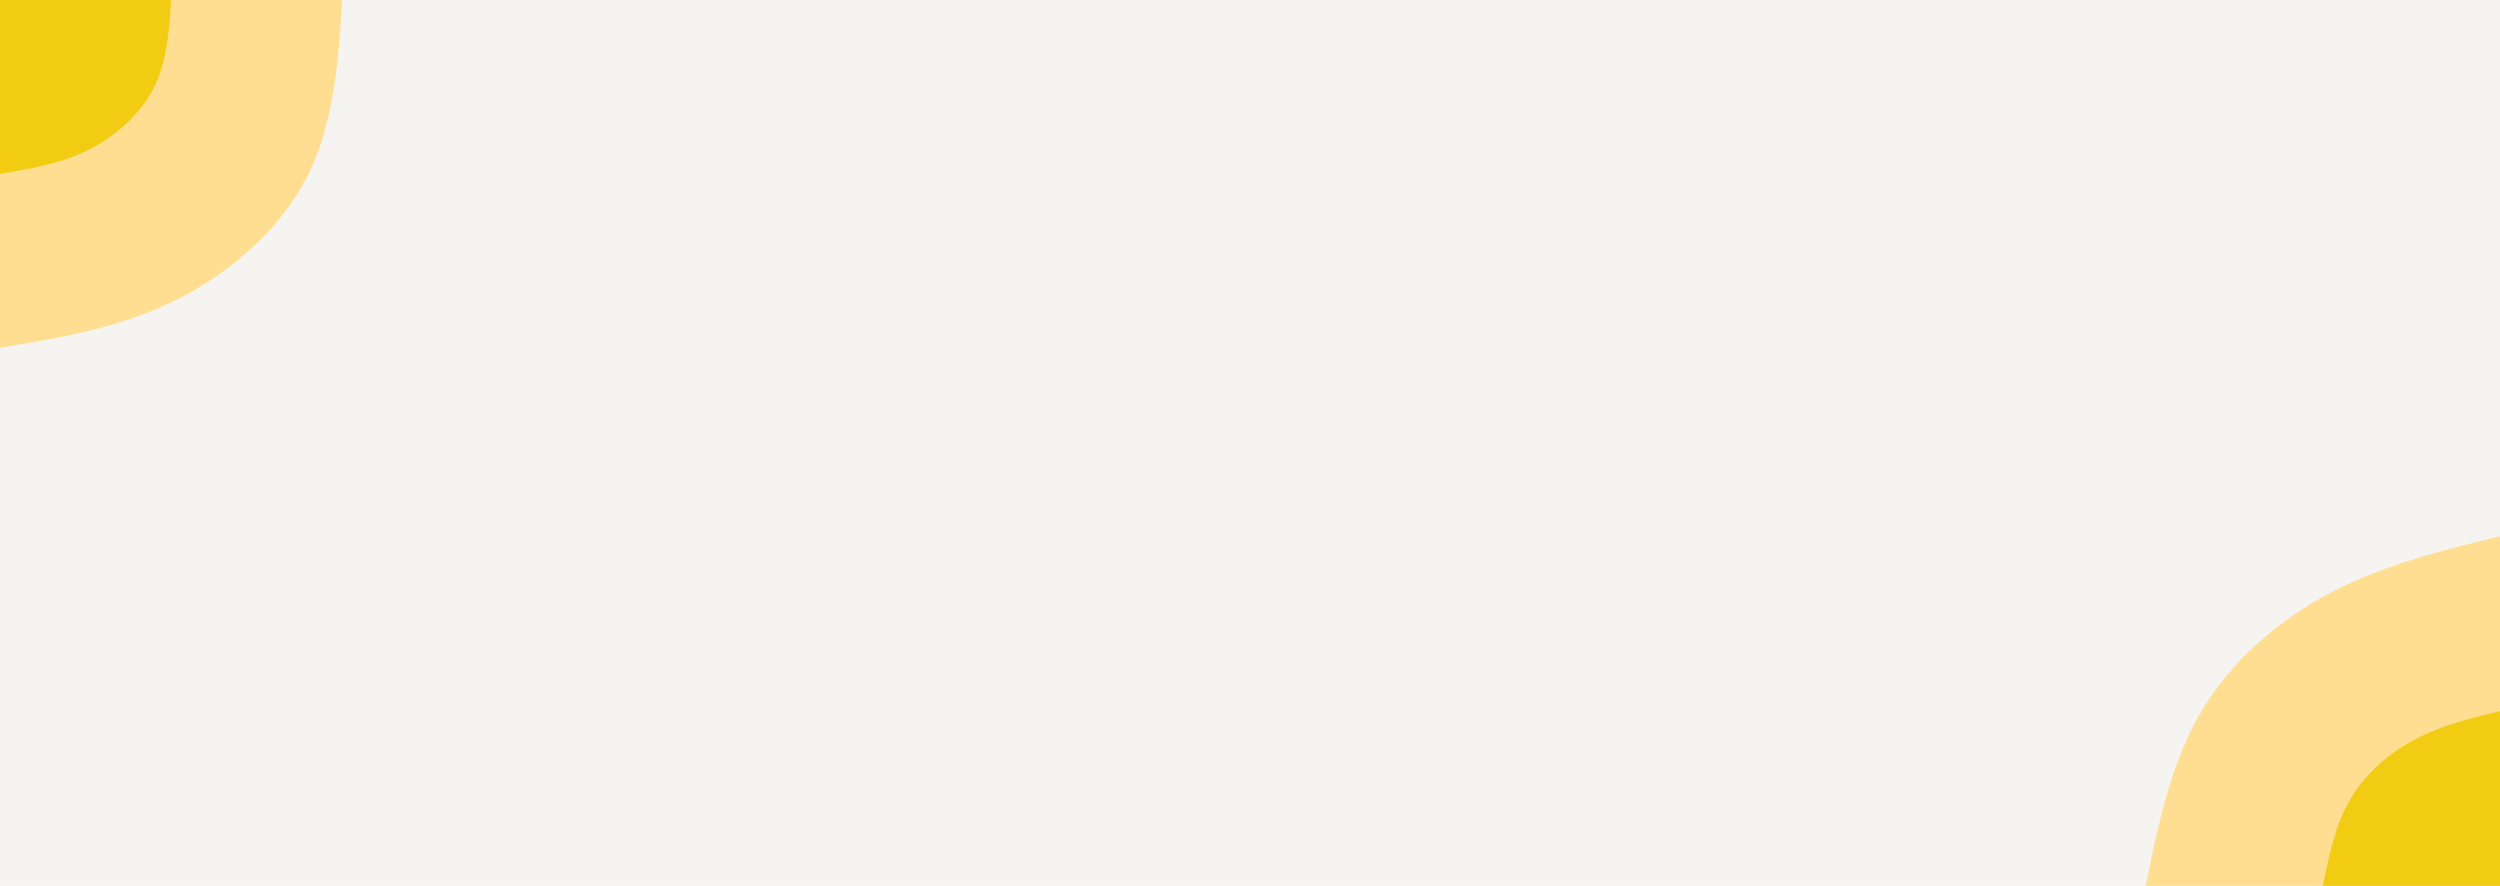 <svg id="visual" viewBox="0 0 1366 484" width="1366" height="484" xmlns="http://www.w3.org/2000/svg" xmlns:xlink="http://www.w3.org/1999/xlink" version="1.1"><rect x="0" y="0" width="1366" height="484" fill="#f6f4f1"></rect><defs><linearGradient id="grad1_0" x1="64.6%" y1="100%" x2="100%" y2="0%"><stop offset="-6.446%" stop-color="#f2cc13" stop-opacity="1"></stop><stop offset="106.446%" stop-color="#f2cc13" stop-opacity="1"></stop></linearGradient></defs><defs><linearGradient id="grad1_1" x1="64.6%" y1="100%" x2="100%" y2="0%"><stop offset="-6.446%" stop-color="#f2cc13" stop-opacity="1"></stop><stop offset="106.446%" stop-color="#f6f4f1" stop-opacity="1"></stop></linearGradient></defs><defs><linearGradient id="grad2_0" x1="0%" y1="100%" x2="35.4%" y2="0%"><stop offset="-6.446%" stop-color="#f2cc13" stop-opacity="1"></stop><stop offset="106.446%" stop-color="#f2cc13" stop-opacity="1"></stop></linearGradient></defs><defs><linearGradient id="grad2_1" x1="0%" y1="100%" x2="35.4%" y2="0%"><stop offset="-6.446%" stop-color="#f6f4f1" stop-opacity="1"></stop><stop offset="106.446%" stop-color="#f2cc13" stop-opacity="1"></stop></linearGradient></defs><g transform="translate(1366, 484)"><path d="M-193.6 0C-186.8 -33.3 -180 -66.6 -163.7 -94.5C-147.3 -122.4 -121.4 -145 -92.5 -160.2C-63.6 -175.4 -31.8 -183.2 0 -191L0 0Z" fill="#ffde91"></path><path d="M-96.8 0C-93.4 -16.6 -90 -33.3 -81.8 -47.3C-73.7 -61.2 -60.7 -72.5 -46.3 -80.1C-31.8 -87.7 -15.9 -91.6 0 -95.5L0 0Z" fill="#f2cc13"></path></g><g transform="translate(0, 0)"><path d="M187 0C184.8 33.9 182.6 67.8 167.7 96.8C152.7 125.8 125.1 149.8 95 164.5C64.9 179.3 32.5 184.6 0 190L0 0Z" fill="#ffde91"></path><path d="M93.5 0C92.4 17 91.3 33.9 83.8 48.4C76.4 62.9 62.5 74.9 47.5 82.3C32.5 89.6 16.2 92.3 0 95L0 0Z" fill="#f2cc13"></path></g></svg>
